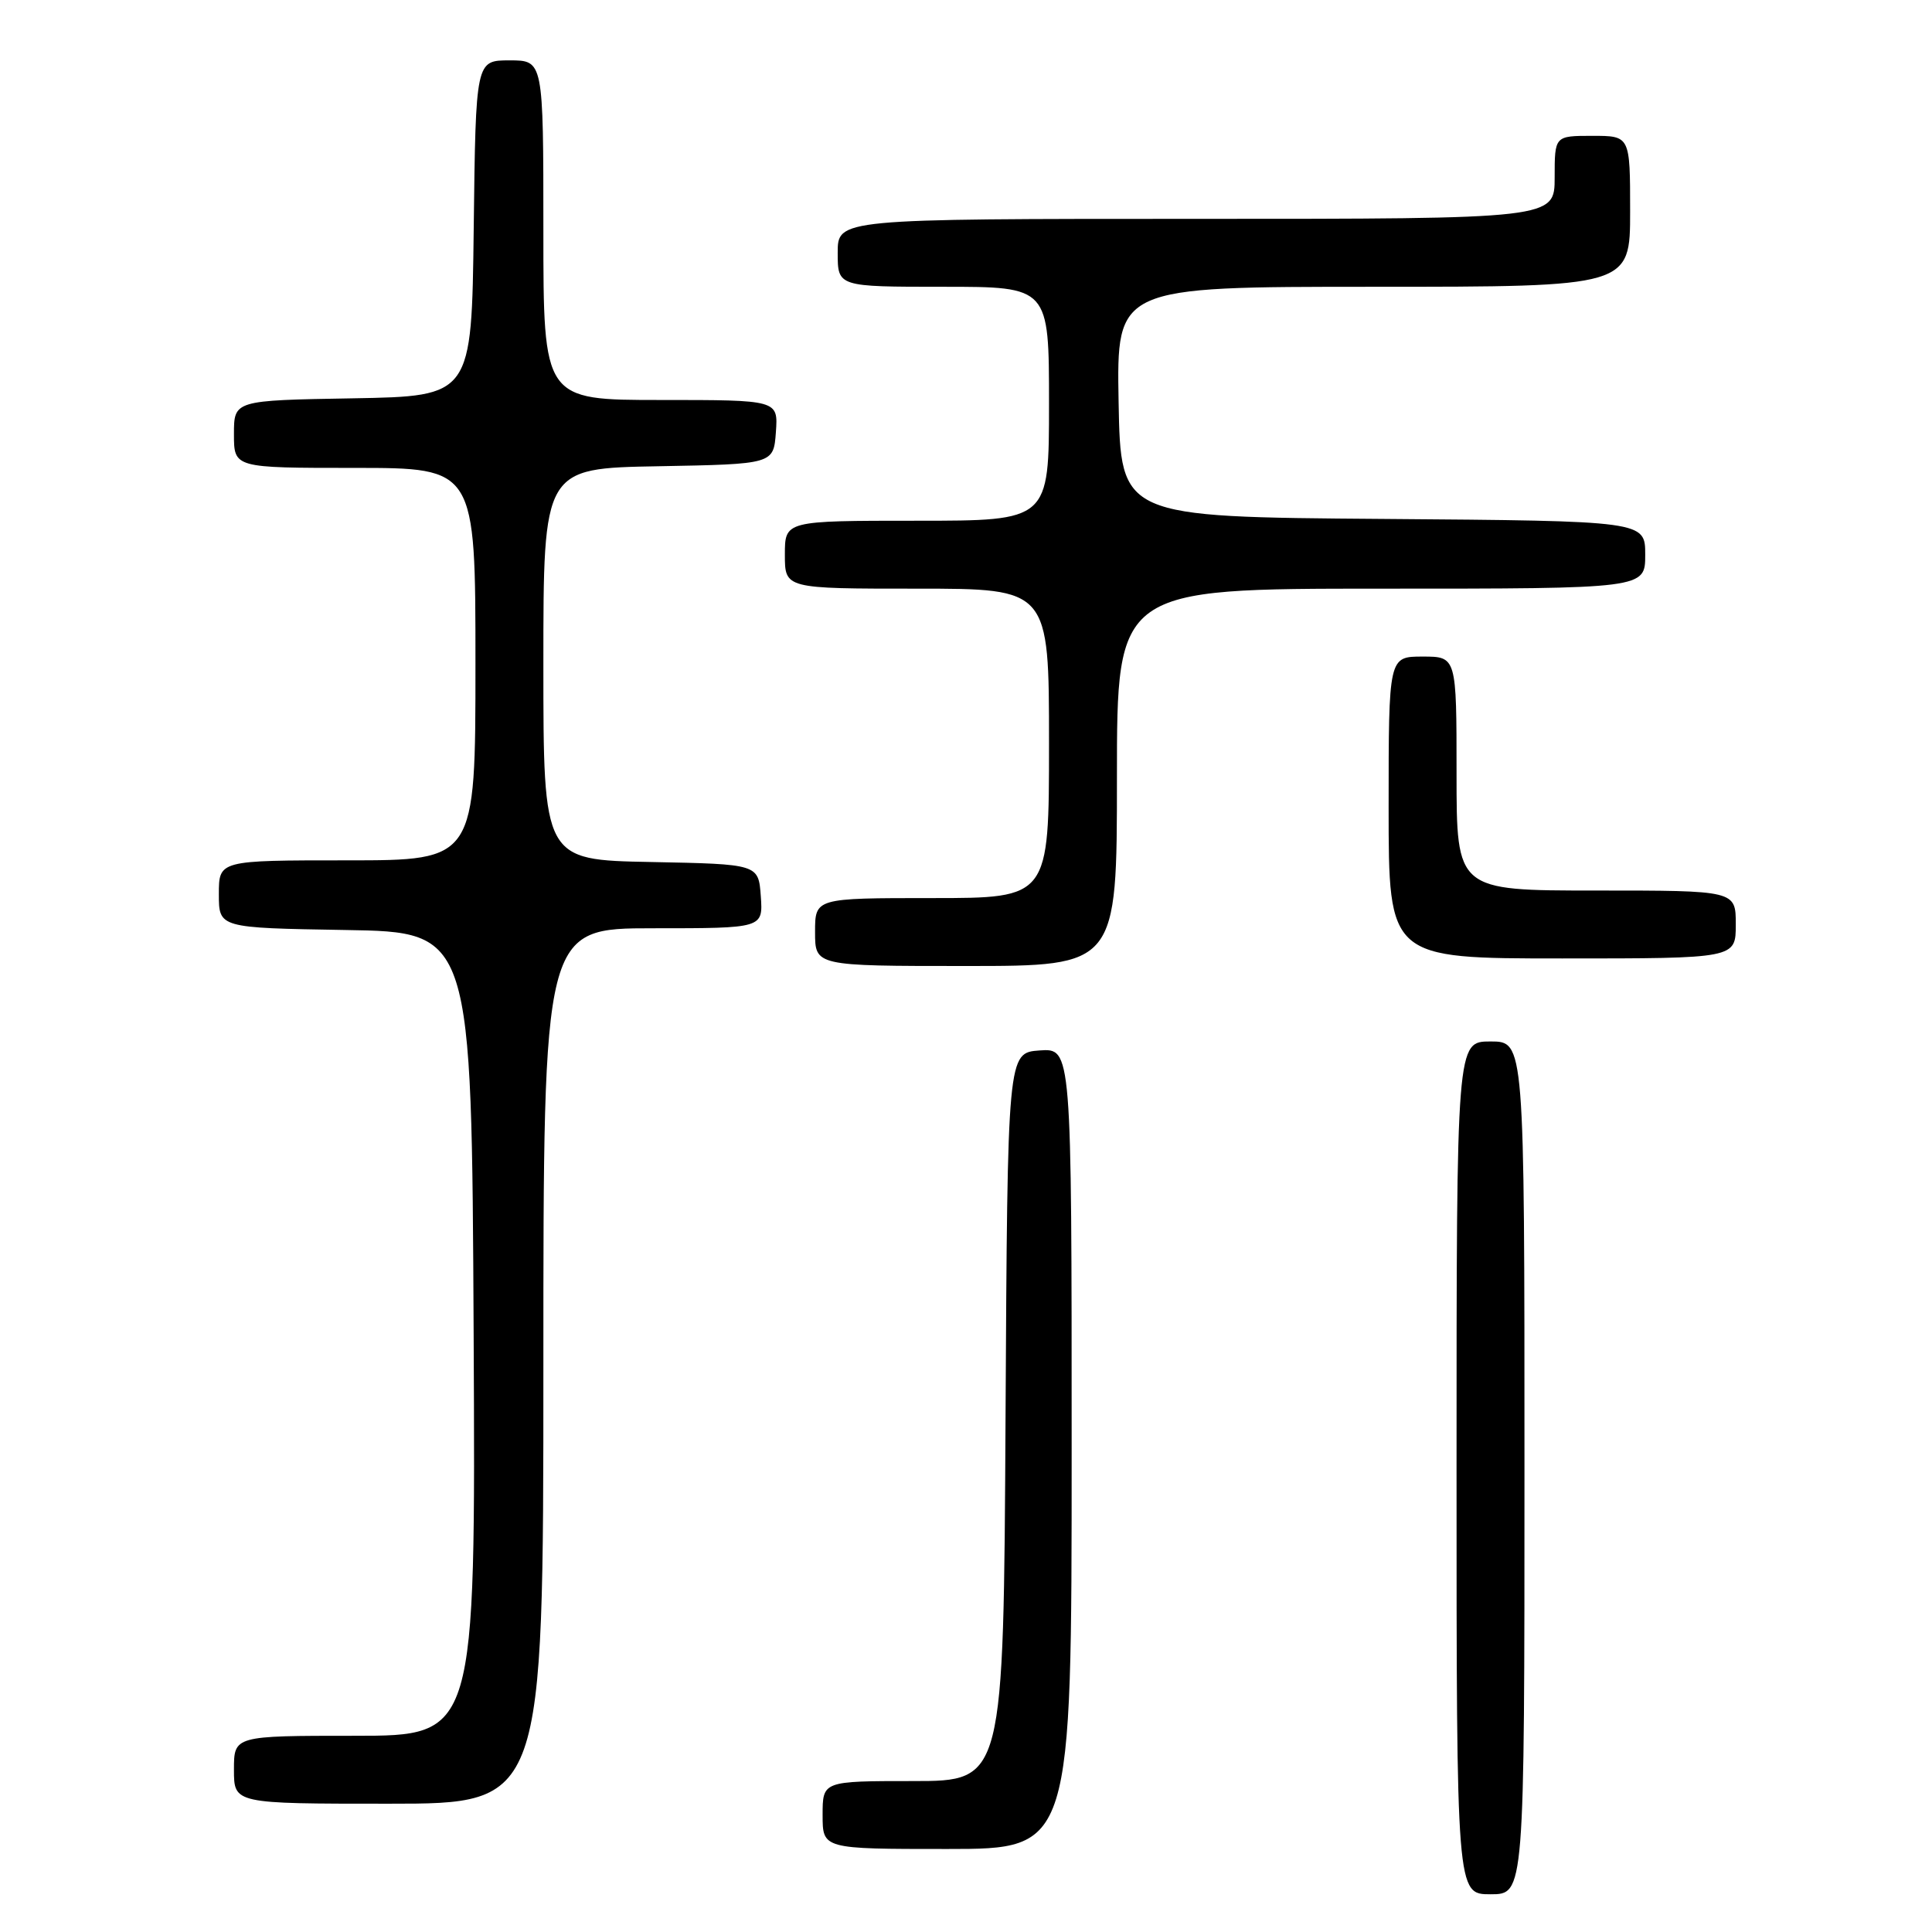 <?xml version="1.0" encoding="UTF-8" standalone="no"?>
<!DOCTYPE svg PUBLIC "-//W3C//DTD SVG 1.1//EN" "http://www.w3.org/Graphics/SVG/1.1/DTD/svg11.dtd" >
<svg xmlns="http://www.w3.org/2000/svg" xmlns:xlink="http://www.w3.org/1999/xlink" version="1.1" viewBox="0 0 256 256">
 <g >
 <path fill="currentColor"
d=" M 202.00 194.50 C 202.00 138.00 202.00 138.00 197.50 138.00 C 193.00 138.00 193.00 138.00 193.00 194.50 C 193.00 251.00 193.00 251.00 197.50 251.00 C 202.00 251.00 202.00 251.00 202.00 194.50 Z  M 142.00 191.94 C 142.00 138.89 142.00 138.89 137.75 139.19 C 133.50 139.50 133.50 139.50 133.24 187.75 C 132.98 236.00 132.98 236.00 120.99 236.00 C 109.00 236.00 109.00 236.00 109.00 240.50 C 109.00 245.00 109.00 245.00 125.50 245.00 C 142.00 245.00 142.00 245.00 142.00 191.94 Z  M 72.00 181.00 C 72.00 123.00 72.00 123.00 86.56 123.00 C 101.11 123.00 101.11 123.00 100.81 118.75 C 100.50 114.50 100.50 114.50 86.25 114.22 C 72.00 113.95 72.00 113.95 72.00 88.00 C 72.00 62.05 72.00 62.05 87.25 61.78 C 102.50 61.50 102.50 61.50 102.81 57.25 C 103.11 53.00 103.11 53.00 87.56 53.00 C 72.00 53.00 72.00 53.00 72.00 30.50 C 72.00 8.00 72.00 8.00 67.52 8.00 C 63.04 8.00 63.04 8.00 62.77 30.25 C 62.50 52.50 62.50 52.50 46.75 52.78 C 31.00 53.05 31.00 53.05 31.00 57.53 C 31.00 62.00 31.00 62.00 47.00 62.00 C 63.00 62.00 63.00 62.00 63.00 88.00 C 63.00 114.00 63.00 114.00 46.00 114.00 C 29.00 114.00 29.00 114.00 29.00 118.48 C 29.00 122.95 29.00 122.95 45.75 123.23 C 62.50 123.50 62.50 123.50 62.76 176.75 C 63.02 230.00 63.02 230.00 47.01 230.00 C 31.00 230.00 31.00 230.00 31.00 234.50 C 31.00 239.00 31.00 239.00 51.50 239.00 C 72.00 239.00 72.00 239.00 72.00 181.00 Z  M 148.00 103.00 C 148.00 78.00 148.00 78.00 183.00 78.00 C 218.00 78.00 218.00 78.00 218.00 73.51 C 218.00 69.03 218.00 69.03 183.25 68.76 C 148.50 68.50 148.50 68.50 148.22 53.25 C 147.95 38.00 147.95 38.00 181.97 38.00 C 216.00 38.00 216.00 38.00 216.00 28.00 C 216.00 18.00 216.00 18.00 211.00 18.00 C 206.00 18.00 206.00 18.00 206.00 23.50 C 206.00 29.00 206.00 29.00 158.50 29.00 C 111.00 29.00 111.00 29.00 111.00 33.50 C 111.00 38.00 111.00 38.00 125.00 38.00 C 139.00 38.00 139.00 38.00 139.00 53.50 C 139.00 69.00 139.00 69.00 121.50 69.00 C 104.00 69.00 104.00 69.00 104.00 73.50 C 104.00 78.00 104.00 78.00 121.50 78.00 C 139.00 78.00 139.00 78.00 139.00 98.50 C 139.00 119.00 139.00 119.00 123.50 119.00 C 108.00 119.00 108.00 119.00 108.00 123.50 C 108.00 128.00 108.00 128.00 128.00 128.00 C 148.00 128.00 148.00 128.00 148.00 103.00 Z  M 230.00 122.50 C 230.00 118.00 230.00 118.00 211.50 118.00 C 193.00 118.00 193.00 118.00 193.00 102.50 C 193.00 87.00 193.00 87.00 188.50 87.00 C 184.00 87.00 184.00 87.00 184.00 107.00 C 184.00 127.00 184.00 127.00 207.00 127.00 C 230.00 127.00 230.00 127.00 230.00 122.50 Z "/>
</g>
</svg>